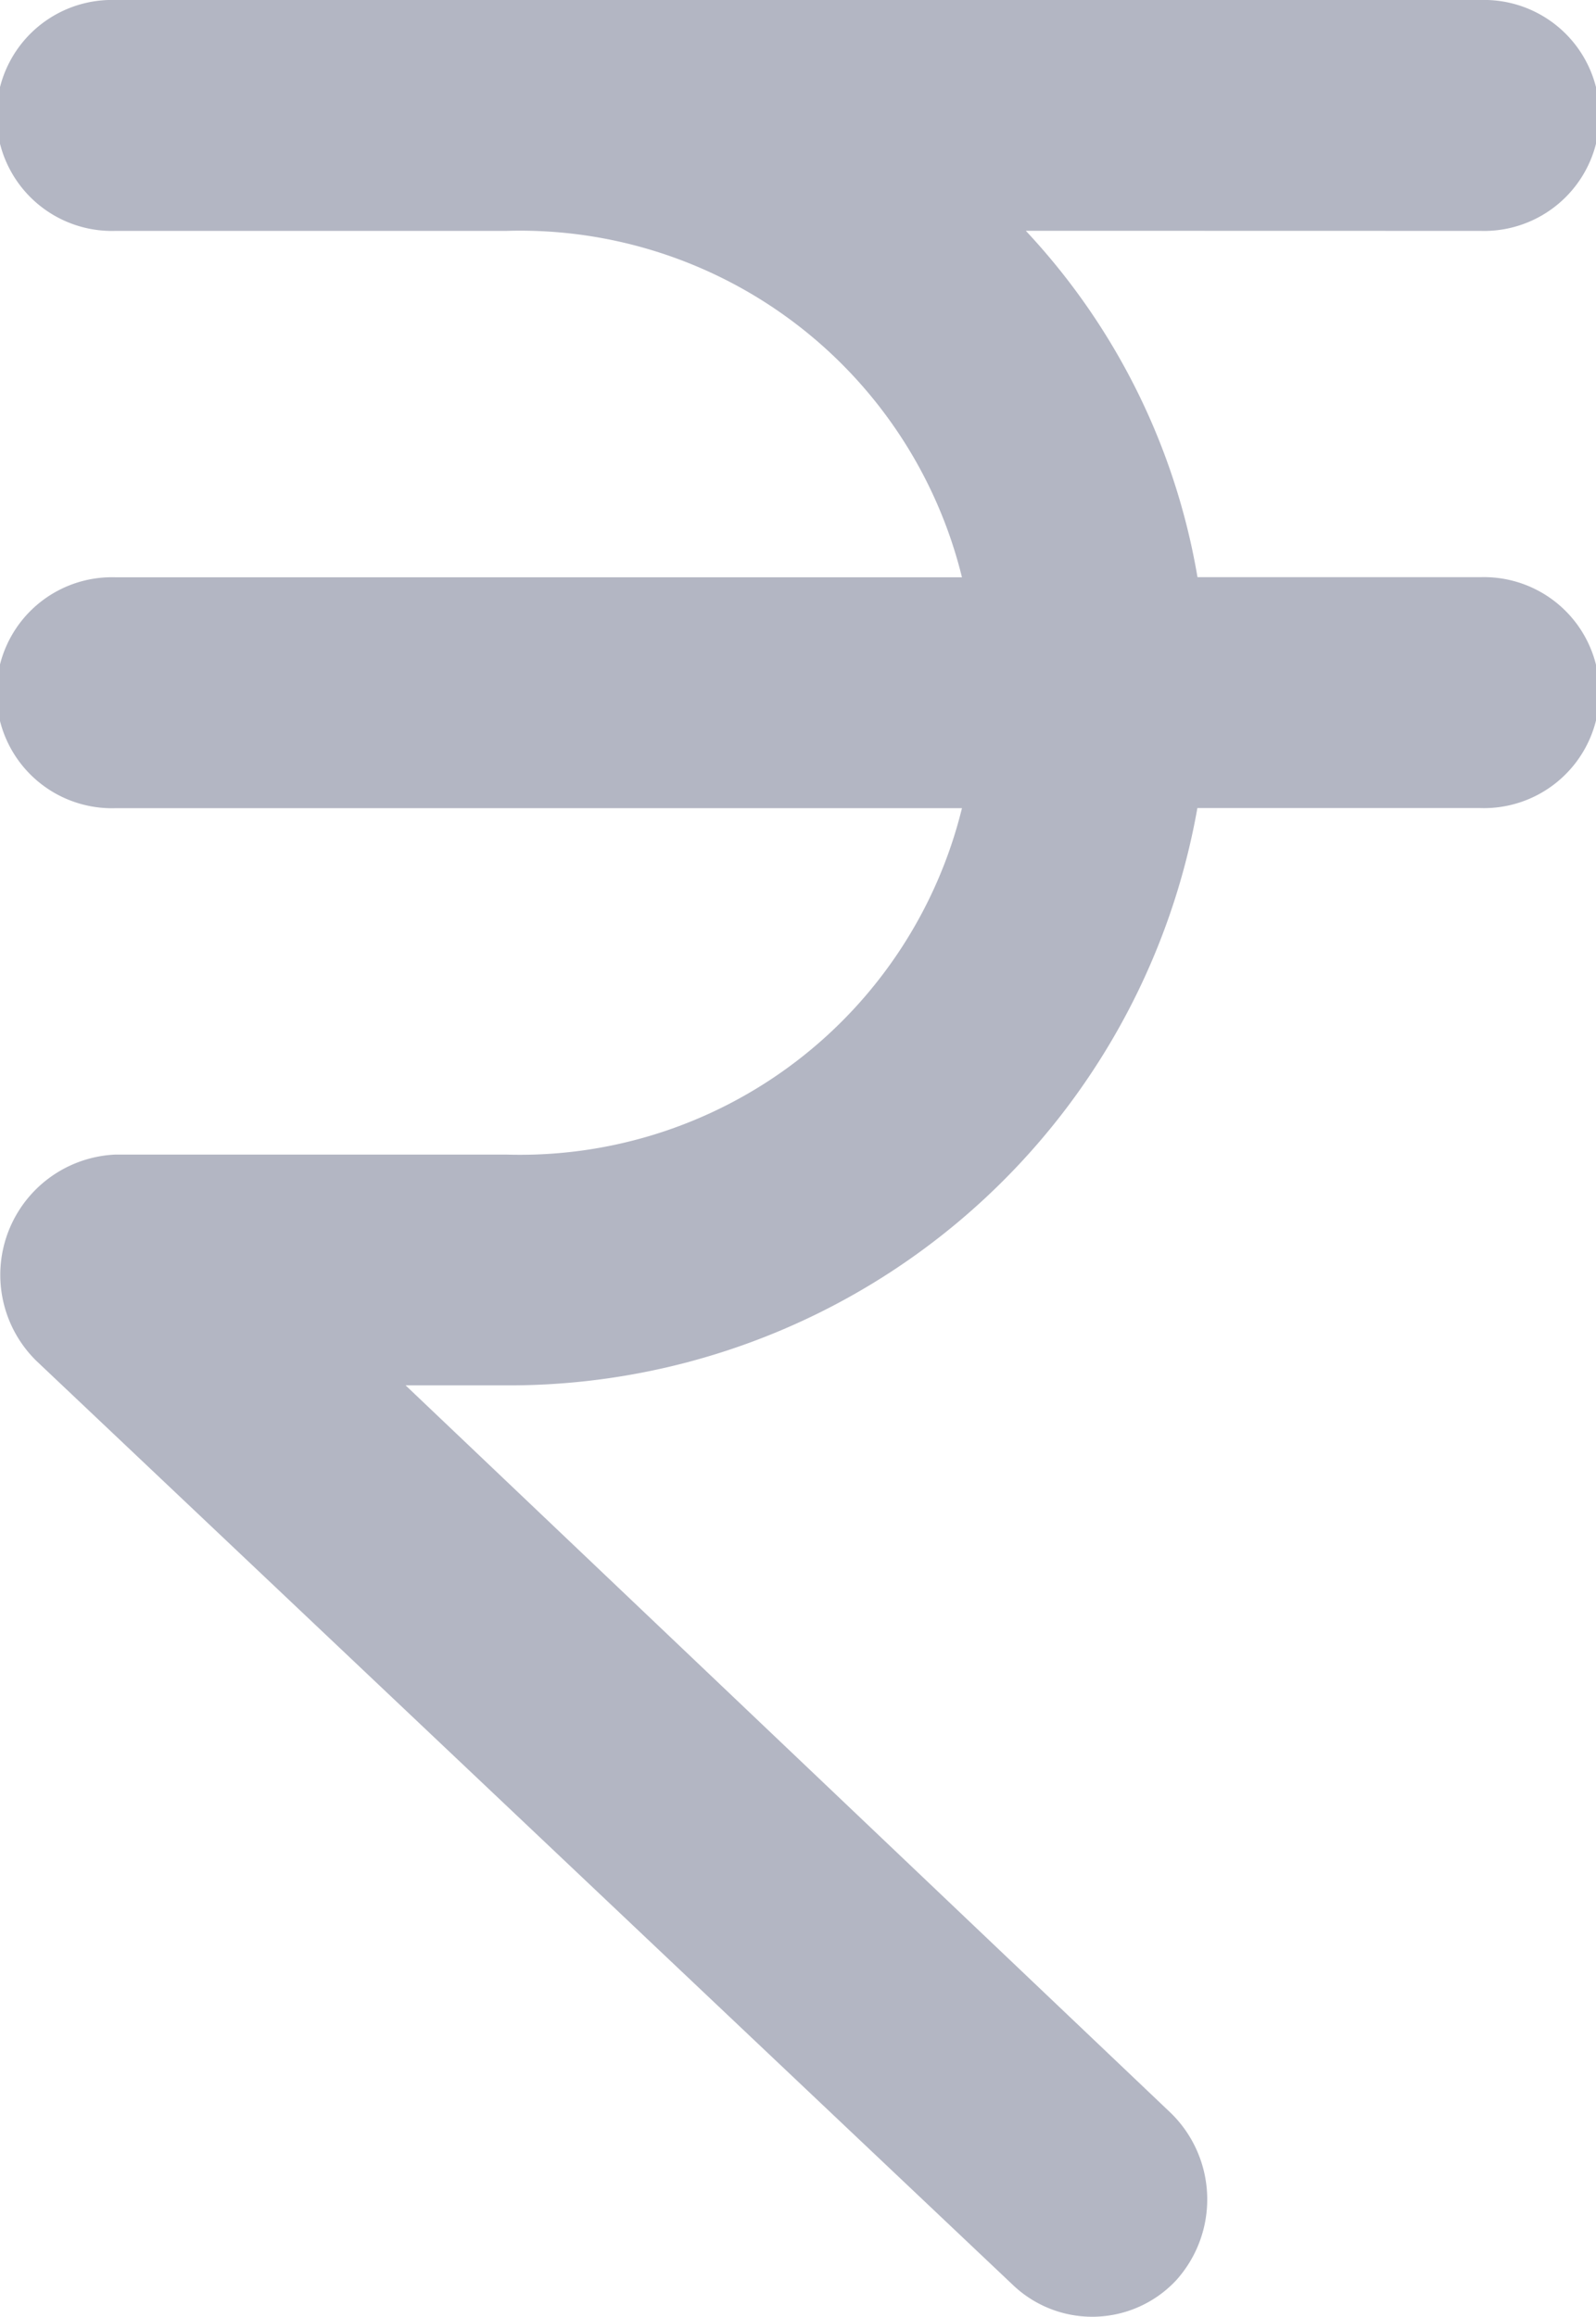 <svg xmlns="http://www.w3.org/2000/svg" width="14.874" height="21.584" viewBox="0 0 14.874 21.584">
  <path id="Path_1087" data-name="Path 1087" d="M175.493,145.331a1.076,1.076,0,1,0,0-2.151H162.771a1.076,1.076,0,1,0,0,2.151h3.641a4.241,4.241,0,0,1,4.248,3.227h-7.889a1.076,1.076,0,1,0,0,2.151h7.889a4.241,4.241,0,0,1-4.248,3.227h-3.641a1.122,1.122,0,0,0-.739,1.92l9.1,8.608a1.071,1.071,0,0,0,1.52-.036,1.125,1.125,0,0,0-.043-1.561l-7.134-6.781h.936a6.514,6.514,0,0,0,6.443-5.378h2.638a1.076,1.076,0,1,0,0-2.151h-2.637a6.243,6.243,0,0,0-1.6-3.227Zm0,0" transform="translate(-161.695 -143.18)" fill="#000d36" opacity="0.3"/>
</svg>
